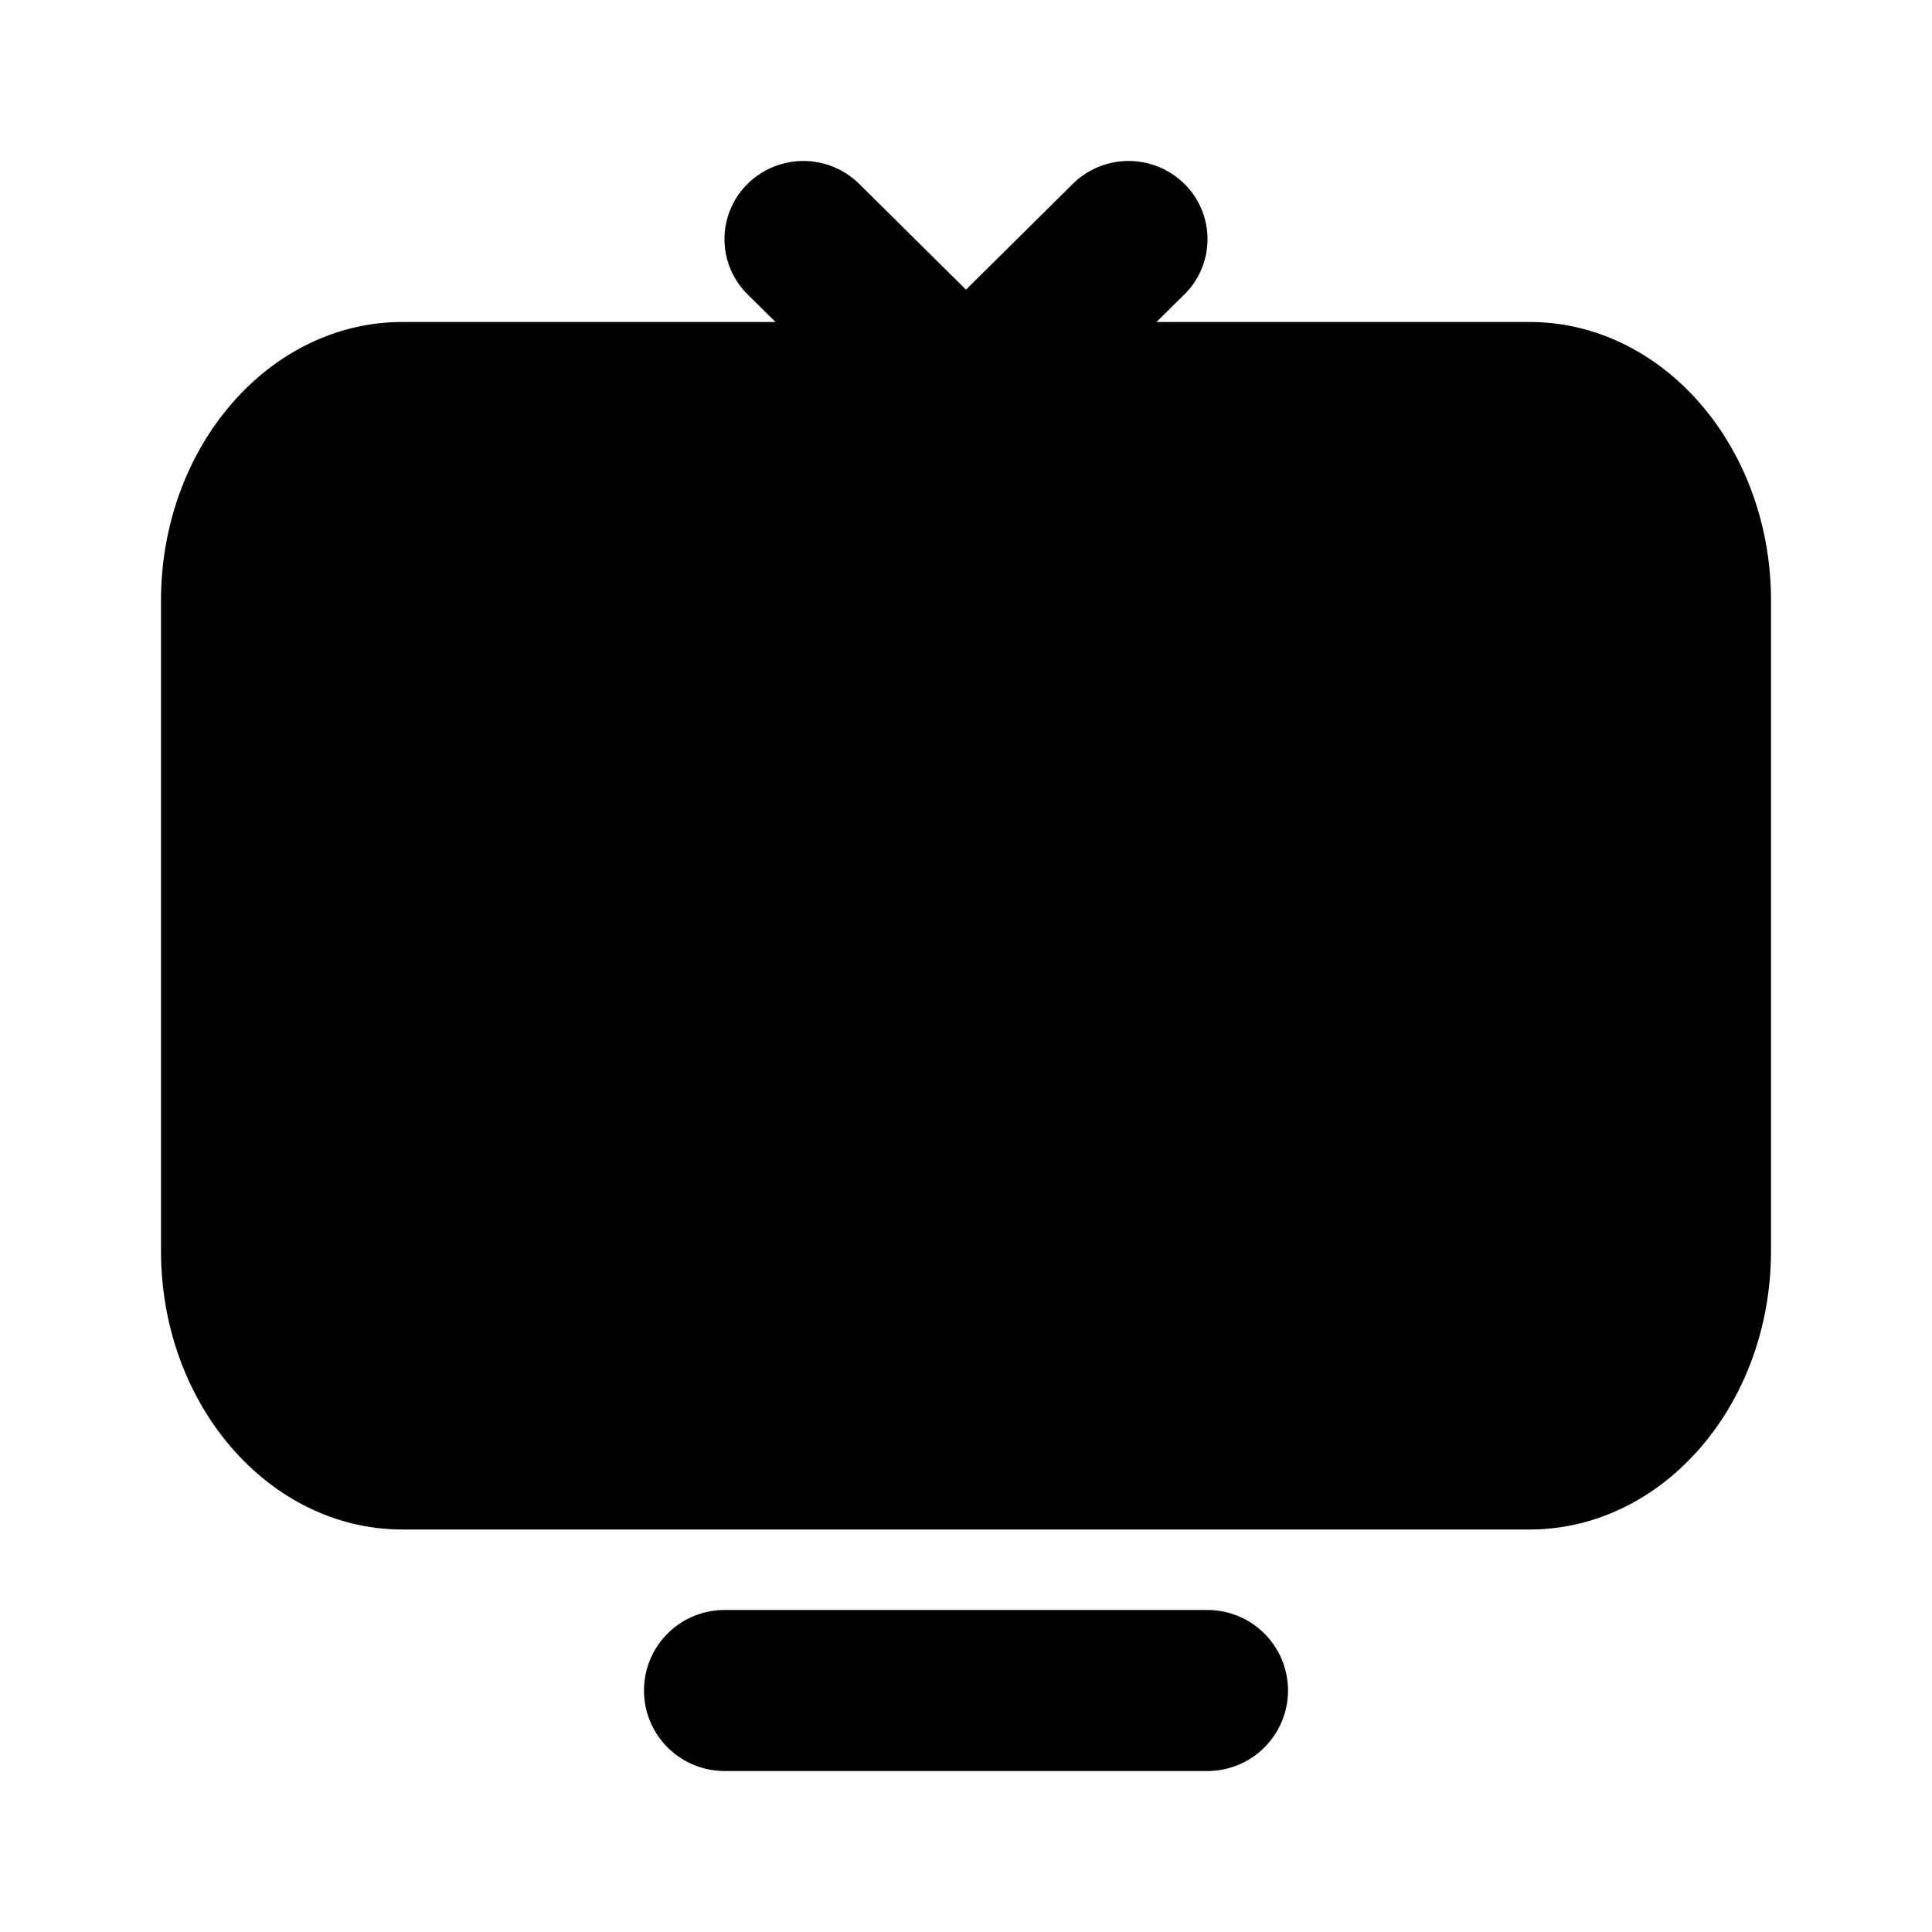 <svg width="24" height="24" fill="none" viewBox="0 0 24 24" xmlns="http://www.w3.org/2000/svg">
  <path fill="currentColor" d="M13.327 2.284a.987.987 0 0 1 1.386 0 .964.964 0 0 1 0 1.373L14.366 4H19c1.657 0 3 1.55 3 3.462v8.076C22 17.45 20.657 19 19 19H5c-1.657 0-3-1.55-3-3.461V7.462C2 5.55 3.343 4 5 4h4.634l-.347-.343a.964.964 0 0 1 0-1.373.987.987 0 0 1 1.386 0L12 3.598l1.327-1.314ZM4 7c0-.637.448-1 1-1h14c.552 0 1 .363 1 1v9c0 .637-.448 1-1 1H5c-.552 0-1-.363-1-1V7Z" clip-rule="evenodd"/>
  <path fill="currentColor" d="M15 20a1 1 0 1 1 0 2H9a1 1 0 1 1 0-2h6Z"/>
</svg>
